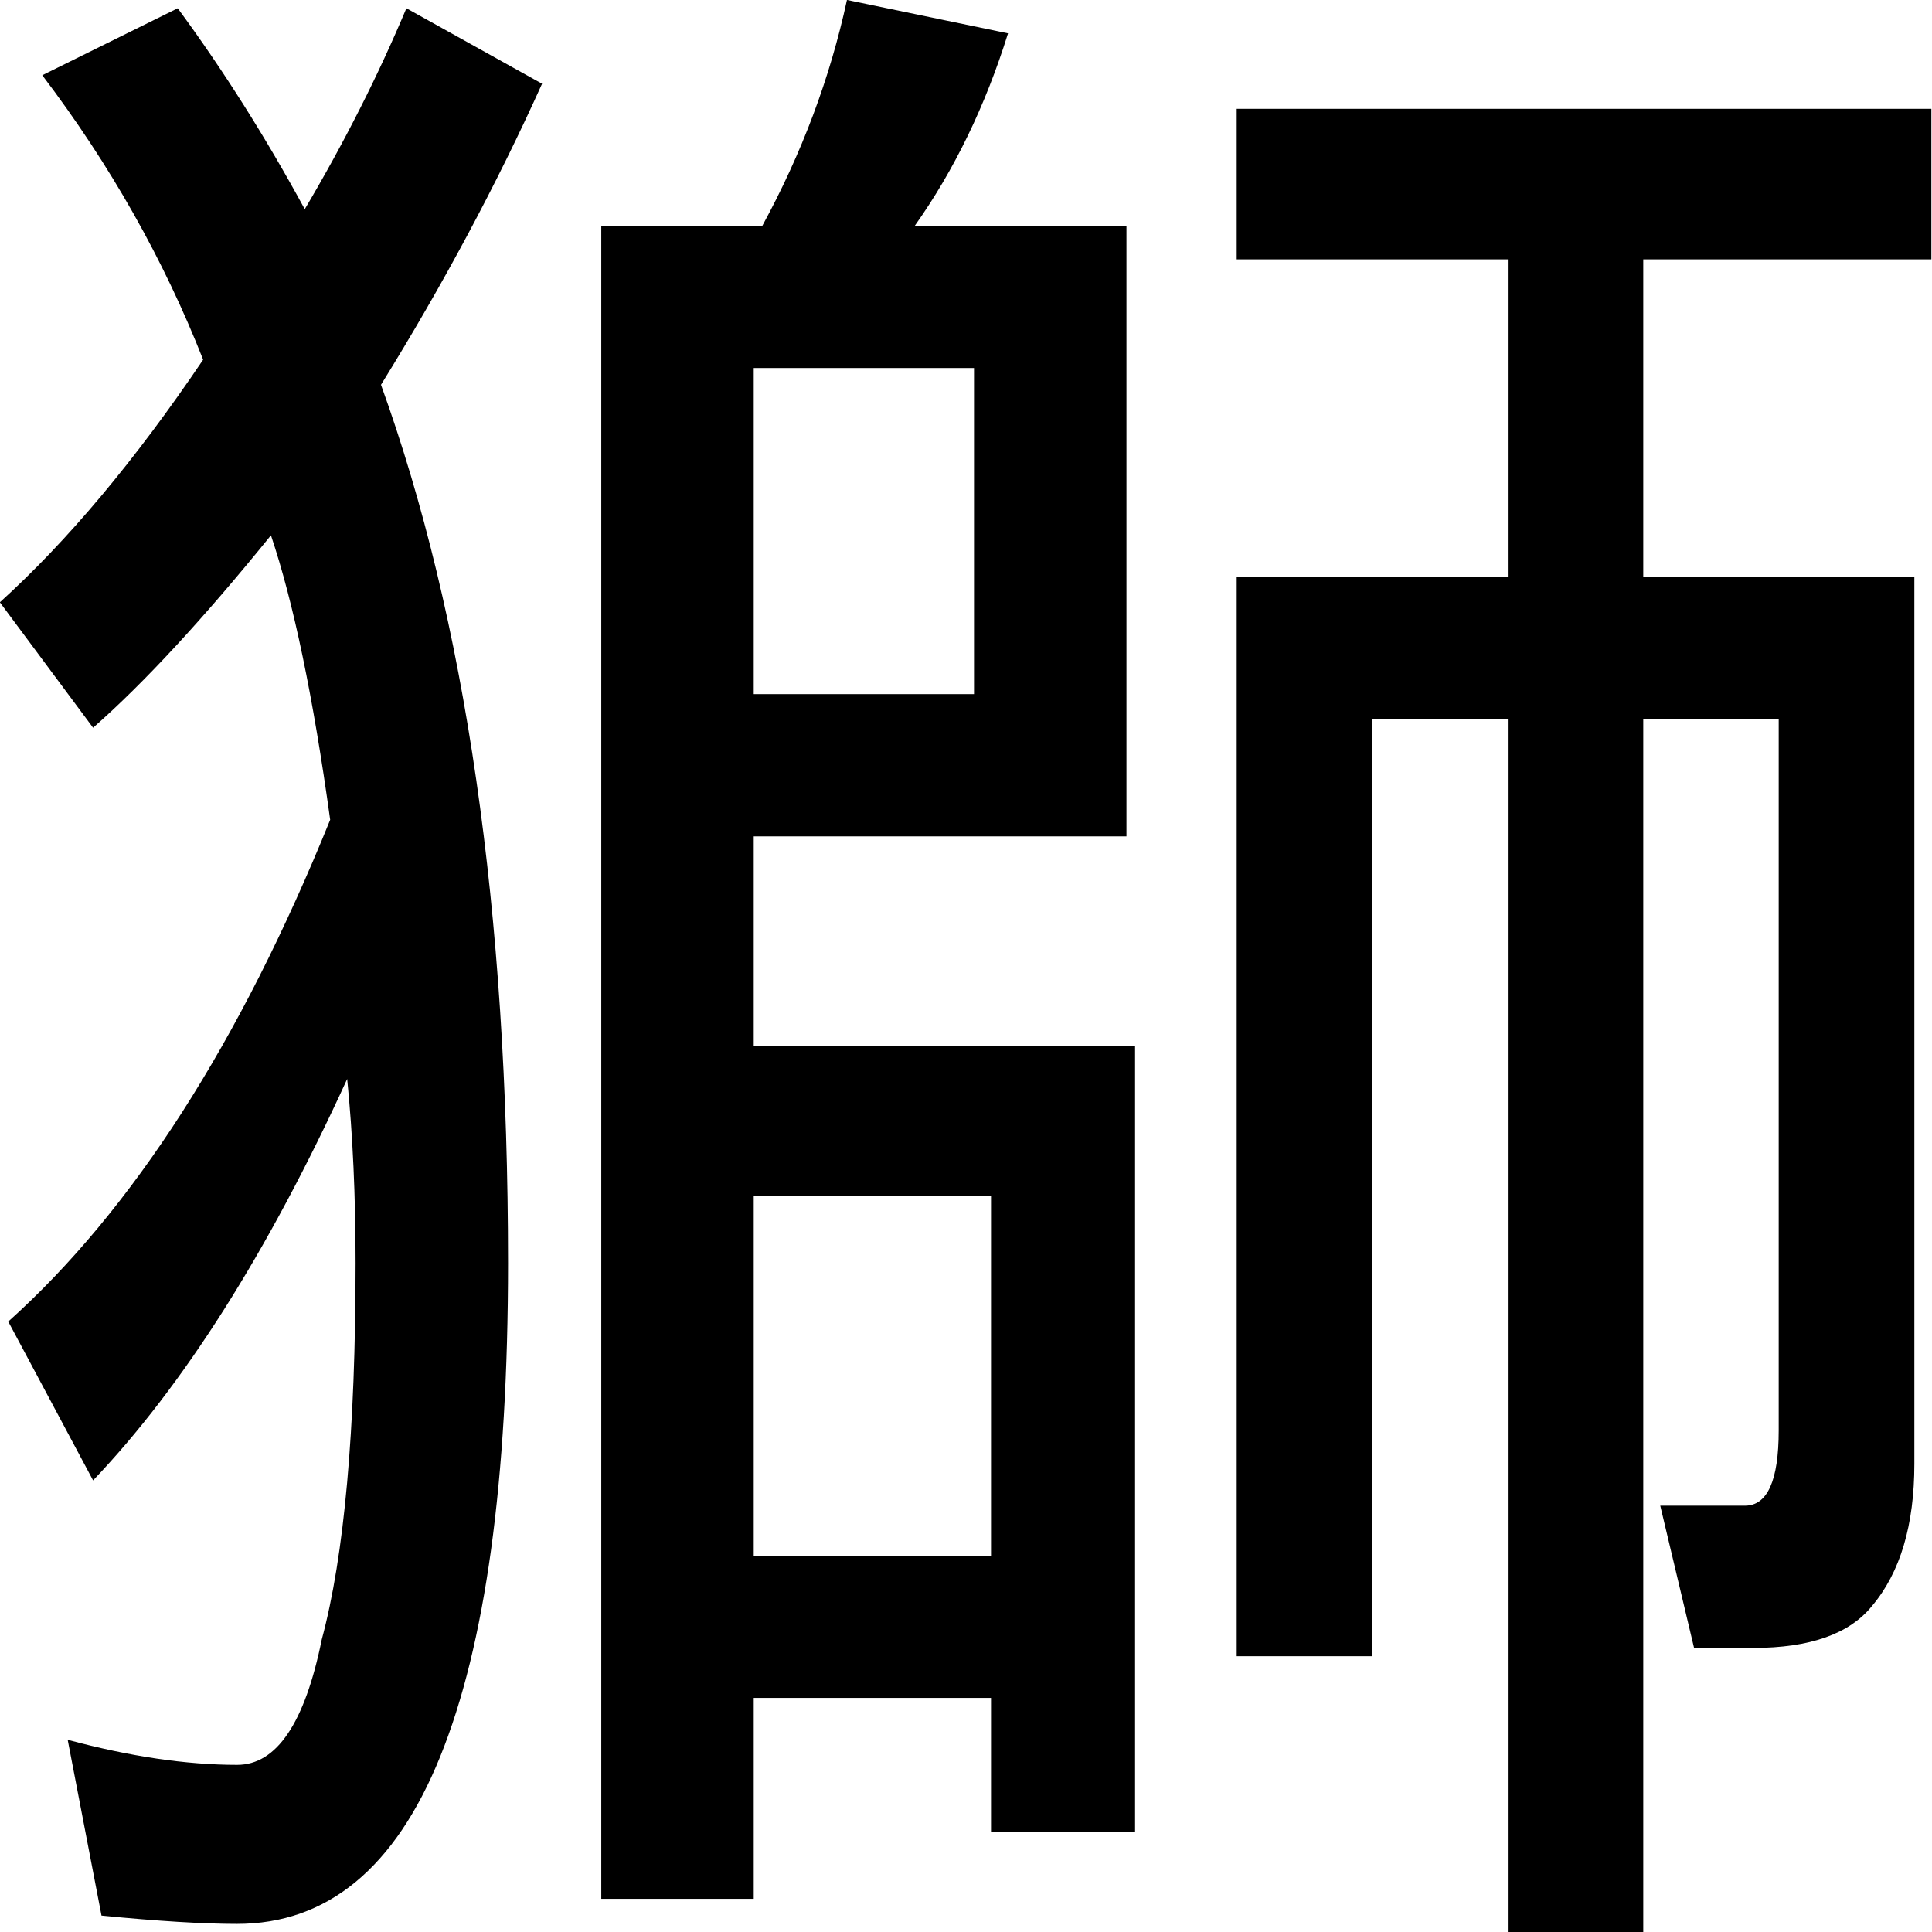 <?xml version="1.0" encoding="UTF-8" standalone="no"?>
<svg
   xmlns:dc="http://purl.org/dc/elements/1.1/"
   xmlns:cc="http://creativecommons.org/ns#"
   xmlns:rdf="http://www.w3.org/1999/02/22-rdf-syntax-ns#"
   xmlns:svg="http://www.w3.org/2000/svg"
   xmlns="http://www.w3.org/2000/svg"
   id="svg8"
   version="1.1"
   viewBox="0 0 12.7 12.7"
   height="48"
   width="48">
  <defs
     id="defs2" />
  <g
     transform="matrix(1.347,0,0,1.33,-2.206,-2.095)"
     id="text4081"
     style="font-style:normal;font-weight:normal;font-size:10.583px;line-height:1.25;font-family:sans-serif;letter-spacing:0px;word-spacing:0px;fill:#000000;fill-opacity:1;stroke:none;stroke-width:0.265"
     aria-label="獅">
    <path
       id="path4112"
       style="font-size:10.583px;stroke-width:0.265"
       d="M 3.621,1.616 4.283,1.989 Q 3.952,2.733 3.497,3.477 q 0.62,1.736 0.62,4.341 0,1.612 -0.331,2.439 -0.331,0.827 -0.992,0.827 -0.248,0 -0.661,-0.041 L 1.968,10.174 q 0.455,0.124 0.827,0.124 0.289,0 0.413,-0.62 0.165,-0.62 0.165,-1.86 0,-0.496 -0.041,-0.91 -0.579,1.282 -1.24,1.984 L 1.678,8.107 Q 2.588,7.28 3.249,5.627 3.125,4.717 2.96,4.221 2.464,4.841 2.092,5.172 L 1.637,4.552 Q 2.133,4.097 2.629,3.353 2.34,2.609 1.844,1.947 L 2.505,1.616 Q 2.836,2.071 3.125,2.609 3.415,2.113 3.621,1.616 Z M 7.673,2.113 H 11.063 V 2.857 H 9.657 V 4.428 h 1.323 v 4.382 q 0,0.455 -0.207,0.703 -0.165,0.207 -0.579,0.207 H 9.905 L 9.74,9.017 h 0.413 q 0.165,0 0.165,-0.372 V 5.13 H 9.657 V 11.125 H 8.996 V 5.13 H 8.334 V 9.761 H 7.673 V 4.428 H 8.996 V 2.857 H 7.673 Z M 5.771,1.575 6.557,1.74 Q 6.391,2.278 6.102,2.691 H 7.135 V 5.709 H 5.316 V 6.743 H 7.177 V 10.629 H 6.474 V 9.967 H 5.316 V 10.96 H 4.572 V 2.691 H 5.358 Q 5.647,2.154 5.771,1.575 Z M 5.316,5.006 H 6.391 V 3.394 H 5.316 Z M 6.474,9.265 V 7.487 H 5.316 v 1.778 z" />
  </g>
</svg>
